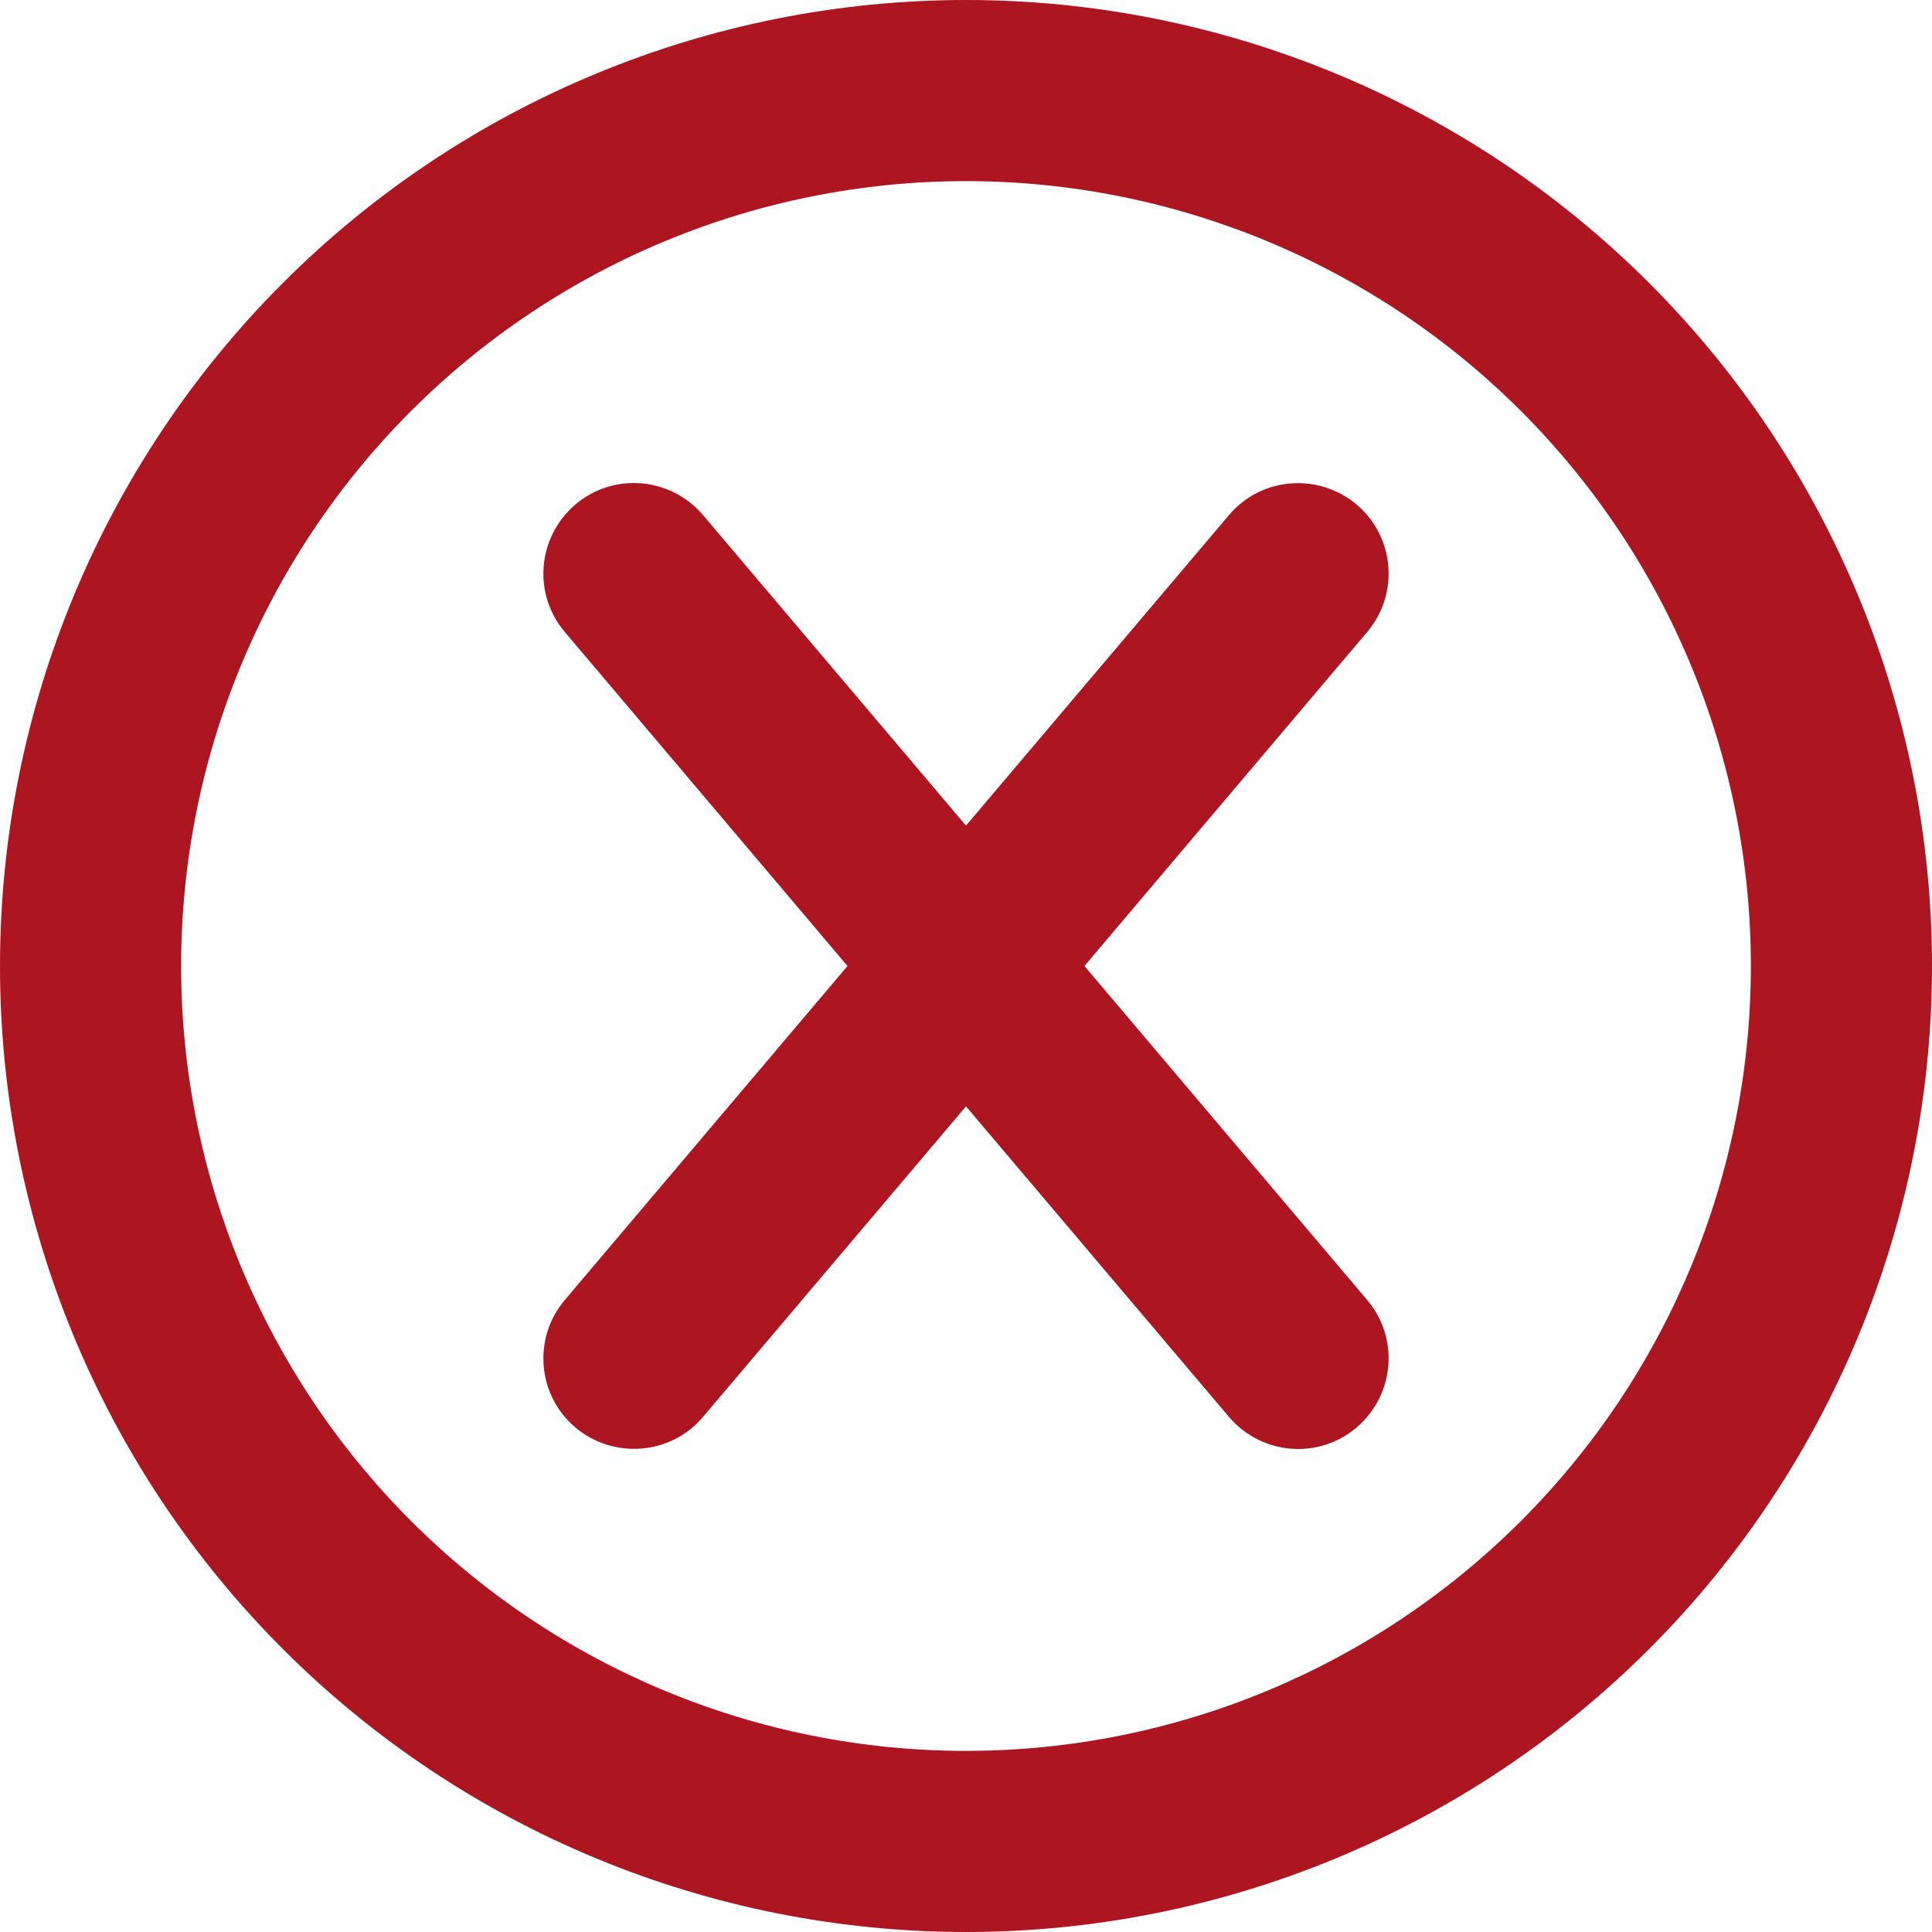 <svg width="32" height="32" viewBox="0 0 32 32" fill="none" xmlns="http://www.w3.org/2000/svg">
<g clip-path="url(#clip0_11_2271)">
<path d="M16 3C19.448 3 22.754 4.37 25.192 6.808C27.63 9.246 29 12.552 29 16C29 19.448 27.63 22.754 25.192 25.192C22.754 27.63 19.448 29 16 29C12.552 29 9.246 27.63 6.808 25.192C4.37 22.754 3 19.448 3 16C3 12.552 4.37 9.246 6.808 6.808C9.246 4.37 12.552 3 16 3ZM16 32C20.244 32 24.313 30.314 27.314 27.314C30.314 24.313 32 20.244 32 16C32 11.757 30.314 7.687 27.314 4.686C24.313 1.686 20.244 0 16 0C11.757 0 7.687 1.686 4.686 4.686C1.686 7.687 0 11.757 0 16C0 20.244 1.686 24.313 4.686 27.314C7.687 30.314 11.757 32 16 32ZM11.644 8.531C11.106 7.9 10.162 7.819 9.531 8.356C8.9 8.894 8.819 9.838 9.356 10.469L14.037 16L9.356 21.531C8.819 22.163 8.9 23.113 9.531 23.644C10.162 24.175 11.113 24.1 11.644 23.469L16 18.325L20.356 23.469C20.894 24.1 21.837 24.181 22.469 23.644C23.1 23.106 23.181 22.163 22.644 21.531L17.962 16L22.644 10.469C23.181 9.838 23.1 8.887 22.469 8.356C21.837 7.825 20.887 7.9 20.356 8.531L16 13.675L11.644 8.531Z" fill="#AD1521"/>
</g>
<defs>
<clipPath id="clip0_11_2271">
<rect width="32" height="32" fill="white"/>
</clipPath>
</defs>
</svg>
